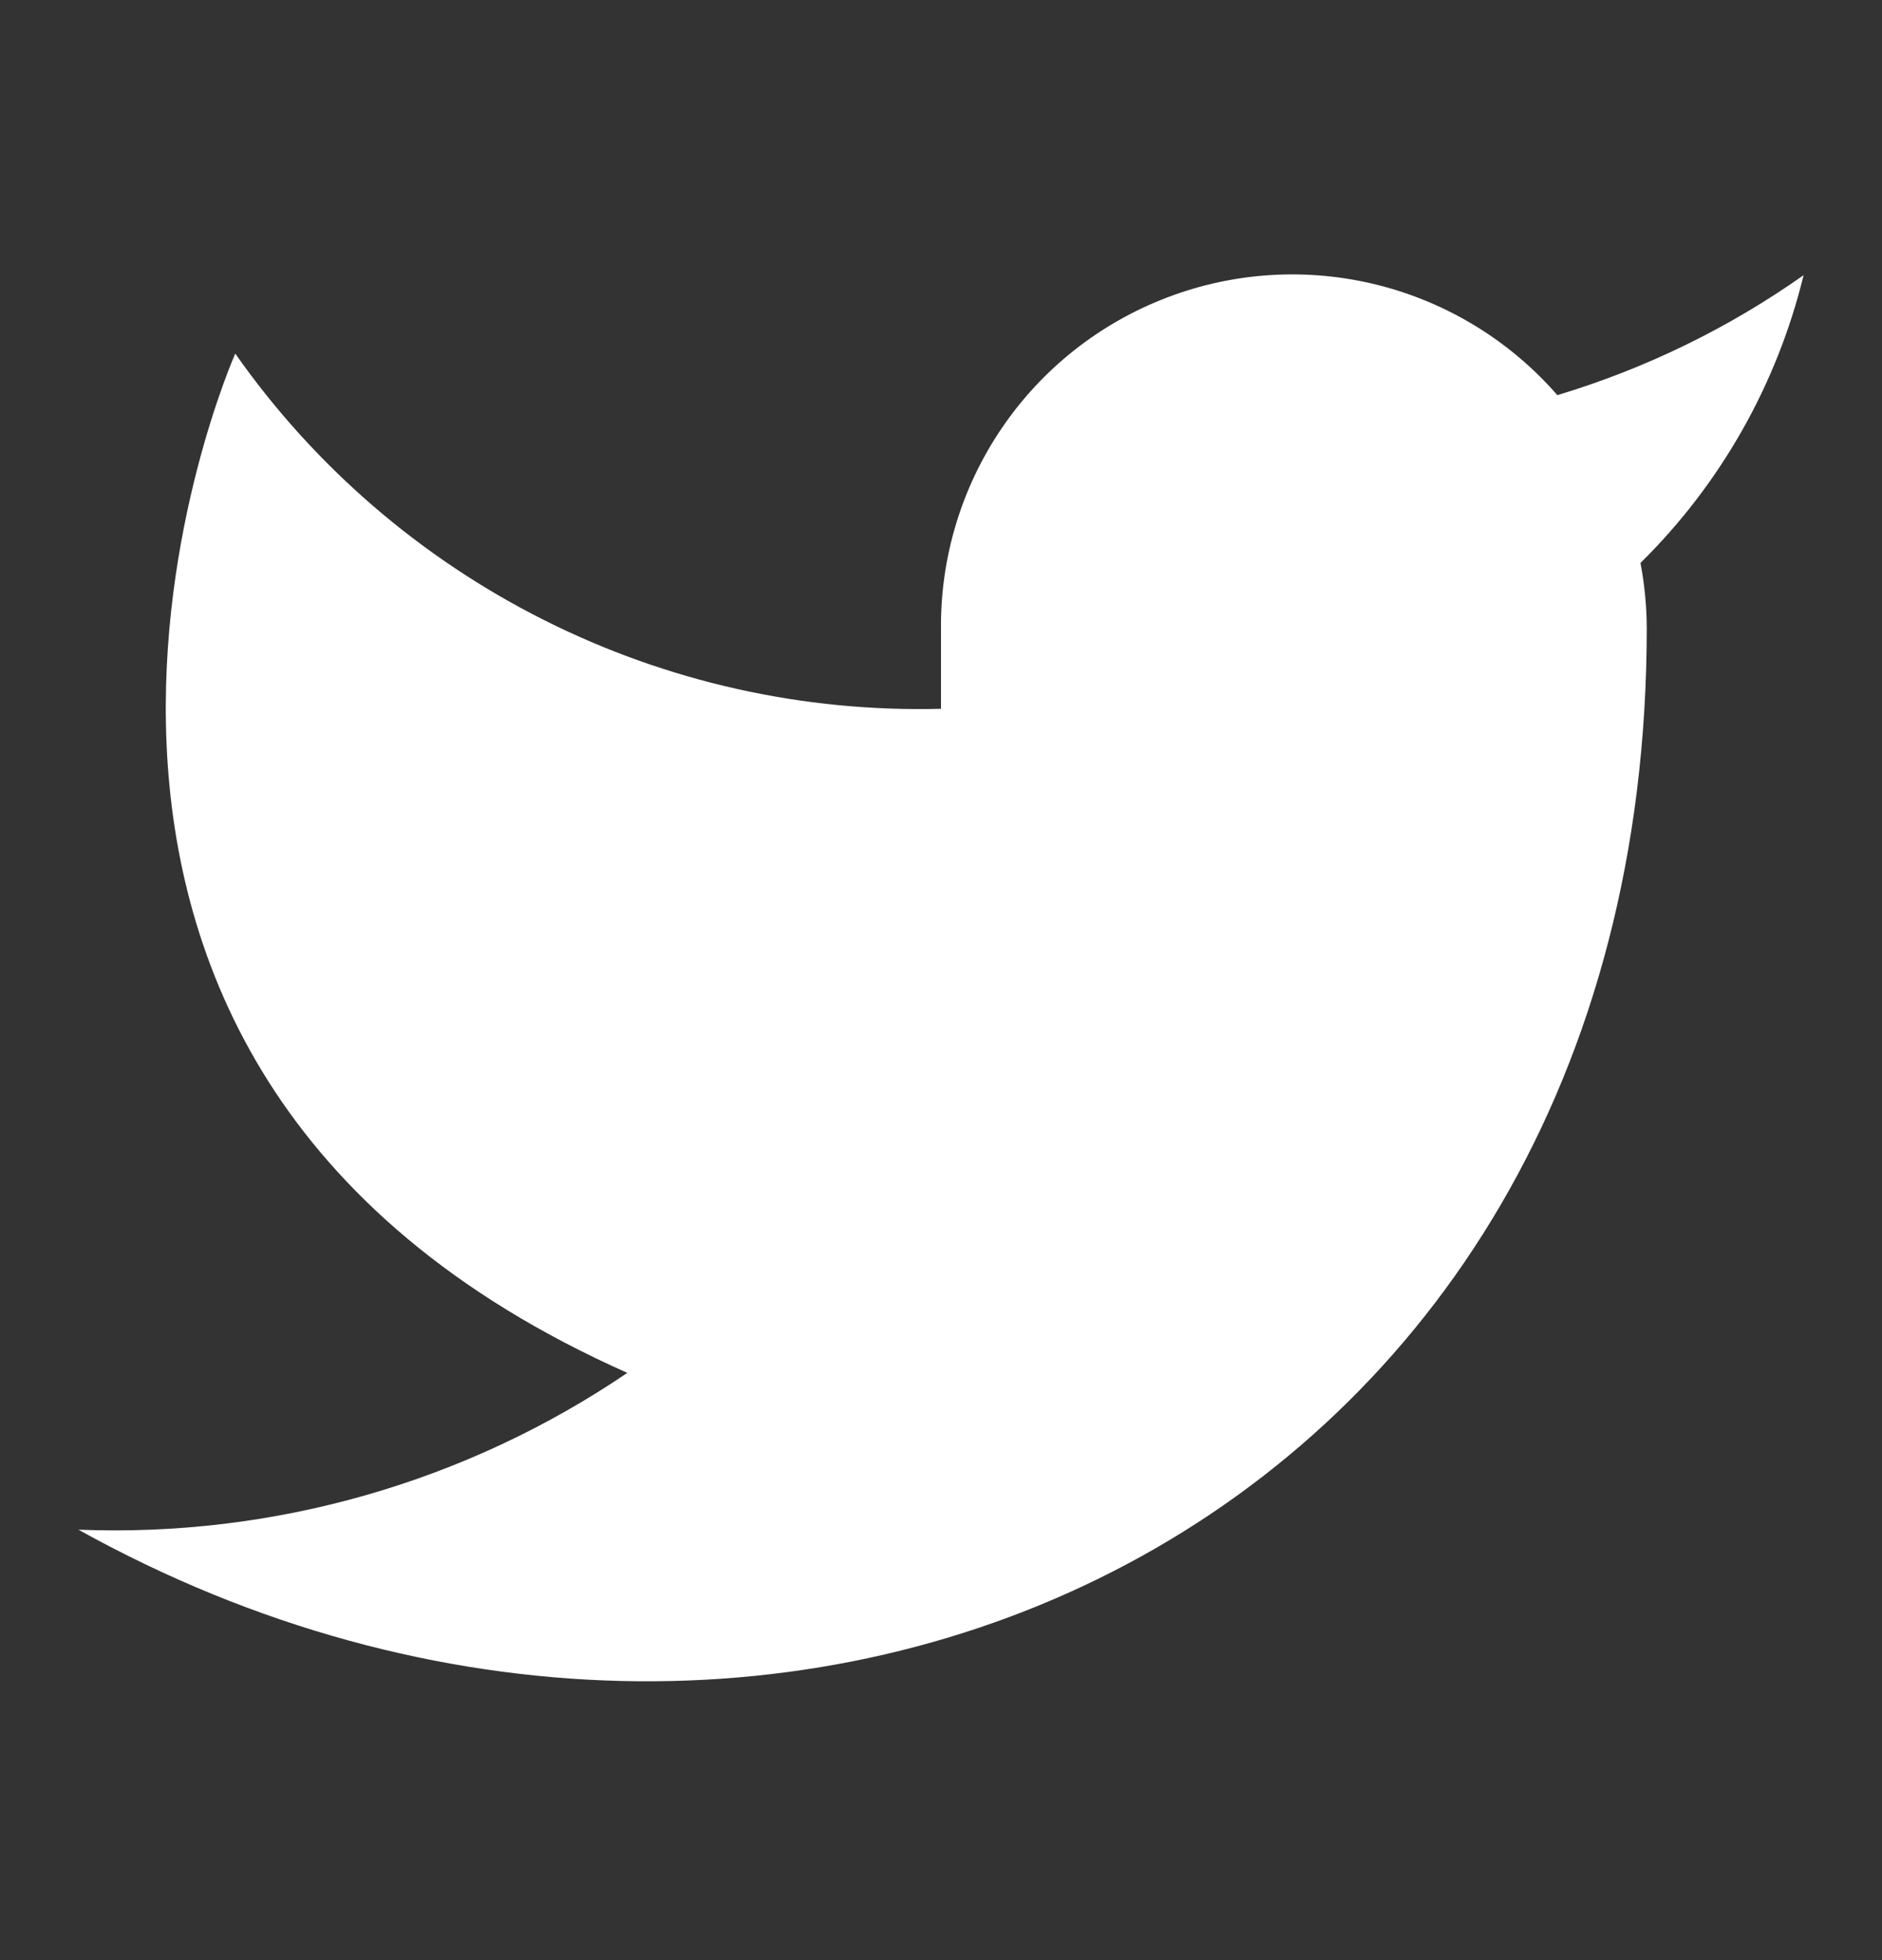 <svg width="24" height="25" viewBox="0 0 24 25" fill="none" xmlns="http://www.w3.org/2000/svg">
<rect x="0" y="0" width="24" height="25" fill="#333333" stroke="none"/>
<path d="M23 3.51C22.042 4.186 20.982 4.702 19.86 5.04C19.258 4.348 18.457 3.857 17.567 3.634C16.677 3.411 15.739 3.467 14.882 3.795C14.025 4.122 13.288 4.704 12.773 5.464C12.258 6.223 11.988 7.122 12 8.04V9.04C10.243 9.086 8.501 8.696 6.931 7.905C5.361 7.115 4.01 5.949 3 4.51C3 4.51 -1 13.51 8 17.51C5.941 18.908 3.487 19.609 1 19.51C10 24.51 21 19.51 21 8.01C20.999 7.732 20.972 7.454 20.92 7.18C21.941 6.174 22.661 4.903 23 3.51Z" fill="white"/>
</svg>
